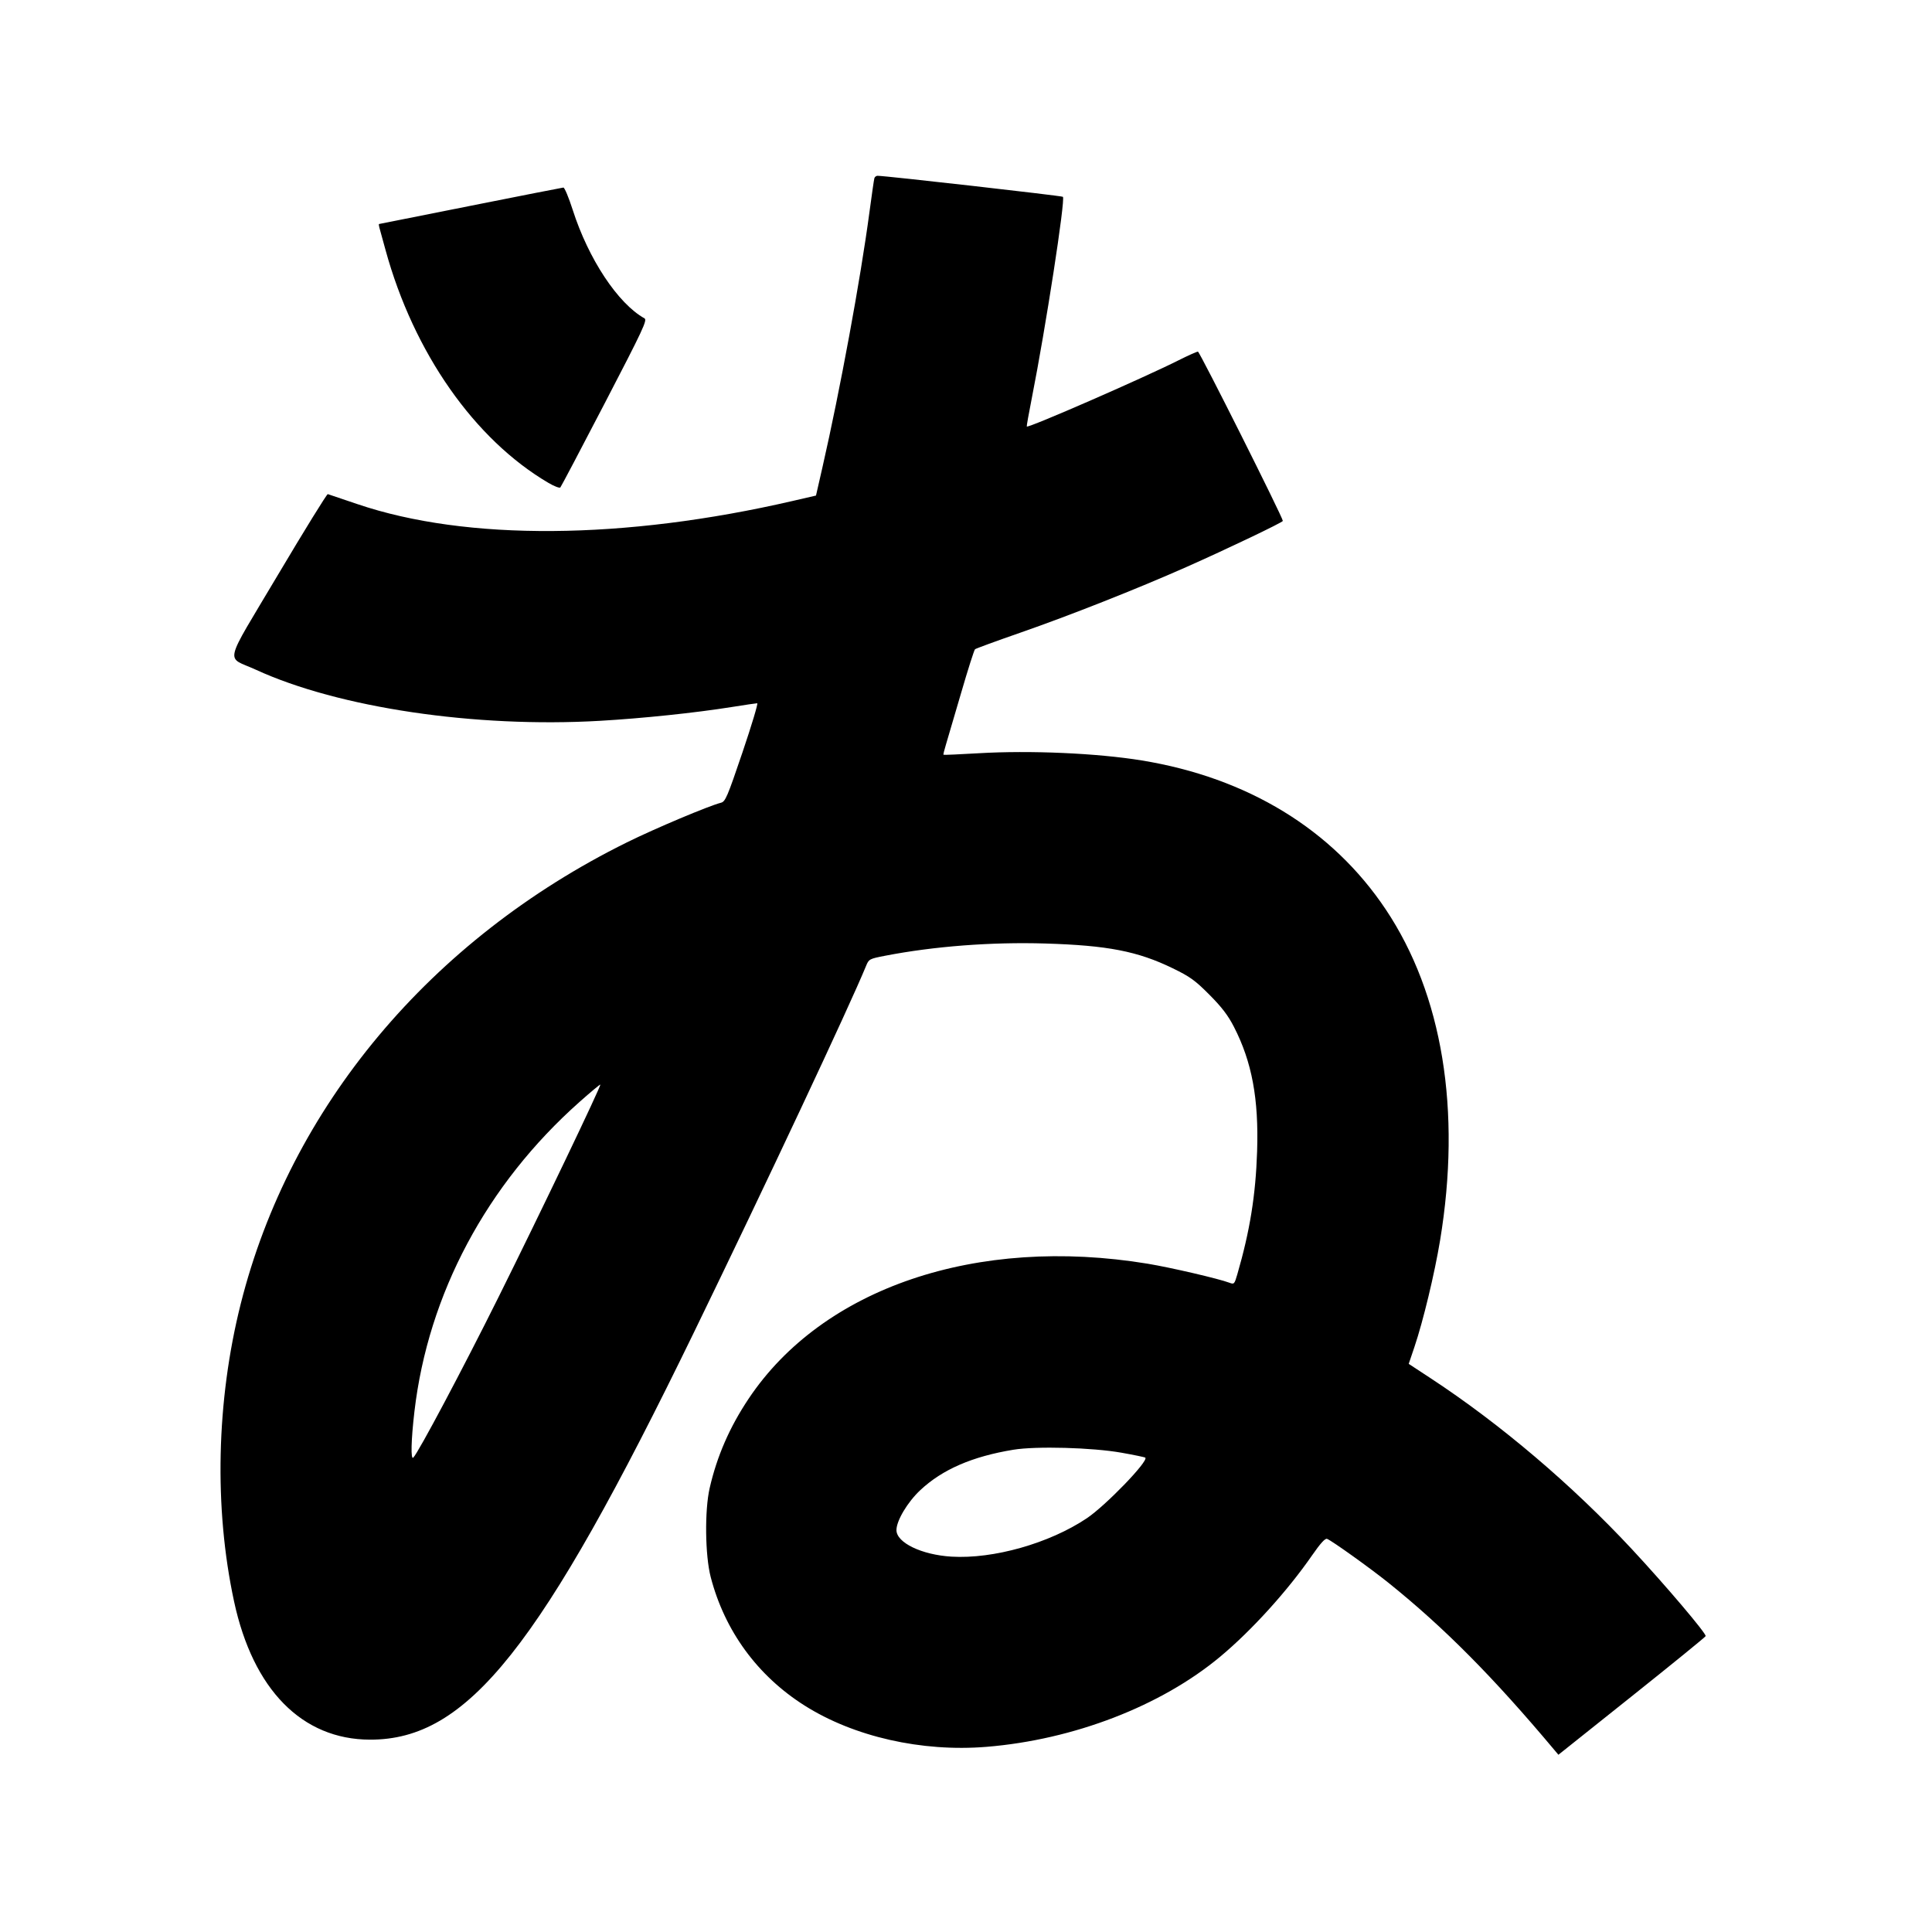<svg xmlns="http://www.w3.org/2000/svg" width="1000" height="1000" viewBox="0 0 1000 1000" version="1.1">
	<path d="M 452.568 92.250 C 452.364 92.938, 451.208 100.925, 449.998 110 C 445.372 144.684, 434.833 201.869, 425.669 242 L 422.358 256.500 410.429 259.258 C 323.023 279.470, 241.463 280.075, 185 260.929 C 177.025 258.225, 170.125 255.897, 169.667 255.756 C 169.209 255.615, 157.608 274.400, 143.887 297.500 C 115.169 345.850, 116.673 339.398, 132.434 346.646 C 175.213 366.317, 245.951 376.825, 310.500 373.098 C 332.569 371.824, 359.918 368.961, 378.733 365.955 C 385.462 364.880, 391.406 364, 391.943 364 C 392.479 364, 389.040 375.444, 384.300 389.432 C 376.466 412.550, 375.453 414.920, 373.171 415.493 C 366.944 417.056, 339.041 428.815, 324.500 436.004 C 222.777 486.296, 150.195 573.037, 124.591 674.913 C 111.964 725.155, 110.728 780.455, 121.148 828.886 C 130.976 874.560, 156.335 900.353, 191.500 900.441 C 242.019 900.567, 279.626 853.281, 359.211 689.568 C 396.222 613.433, 439.827 520.598, 448.295 499.910 C 449.721 496.427, 450.011 496.273, 458.132 494.697 C 483.407 489.792, 513.169 487.515, 541 488.356 C 573.271 489.331, 588.812 492.347, 606.943 501.152 C 615.977 505.540, 618.546 507.390, 625.980 514.862 C 632.381 521.296, 635.622 525.541, 638.684 531.500 C 648.015 549.659, 651.571 568.787, 650.676 596 C 649.931 618.640, 646.938 637.205, 640.420 659.627 C 638.951 664.681, 638.777 664.866, 636.350 663.943 C 630.883 661.864, 605.856 656.043, 594 654.091 C 505.567 639.538, 425.800 666.554, 387.429 724.056 C 377.625 738.748, 371.076 753.793, 367.312 770.275 C 364.676 781.816, 364.955 805.125, 367.864 816.299 C 375.120 844.177, 392.089 867.387, 416.492 882.814 C 441.996 898.937, 477.040 906.889, 510.576 904.163 C 555.696 900.495, 600.947 883.040, 631.594 857.482 C 647.789 843.977, 666.288 823.580, 679.069 805.136 C 683.458 798.803, 685.888 796.127, 686.899 796.515 C 689.372 797.464, 709.258 811.696, 718.633 819.227 C 747.351 842.295, 772.803 867.939, 804.563 905.807 L 806.626 908.266 844.563 878.010 C 865.428 861.369, 882.654 847.348, 882.841 846.853 C 883.319 845.591, 862.052 820.523, 844.627 801.807 C 813.785 768.683, 776.644 737.120, 740.825 713.597 L 729.150 705.930 732.098 697.215 C 736.609 683.875, 742.546 659.208, 745.387 642 C 756.501 574.693, 746.642 514.689, 717.242 470.690 C 689.608 429.333, 645.755 402.558, 591 393.609 C 567.954 389.842, 533.217 388.307, 506.549 389.876 C 496.676 390.457, 488.480 390.814, 488.336 390.669 C 488.192 390.525, 488.760 388.178, 489.599 385.453 C 490.439 382.729, 493.986 370.658, 497.483 358.629 C 500.980 346.601, 504.214 336.440, 504.671 336.051 C 505.127 335.662, 515.625 331.821, 528 327.515 C 553.786 318.544, 588.592 304.786, 614 293.522 C 635.020 284.204, 664 270.353, 664 269.625 C 664 267.851, 620.946 182, 620.057 182 C 619.453 182, 614.962 184.008, 610.076 186.462 C 591.427 195.828, 532.267 221.644, 531.456 220.770 C 531.318 220.622, 532.497 213.975, 534.076 206 C 541.205 169.979, 551.524 103.176, 550.160 101.867 C 549.606 101.336, 458.058 90.956, 454.219 90.989 C 453.514 90.995, 452.771 91.563, 452.568 92.250 M 243.500 106.534 C 217.650 111.687, 196.357 115.925, 196.183 115.951 C 196.008 115.978, 196.083 116.787, 196.348 117.750 C 196.614 118.713, 198.068 124, 199.579 129.500 C 214.166 182.581, 245.586 227.468, 283.892 249.951 C 286.858 251.692, 289.620 252.752, 290.030 252.308 C 290.440 251.864, 300.800 232.209, 313.053 208.632 C 332.824 170.586, 335.134 165.654, 333.590 164.790 C 319.808 157.078, 304.591 134.072, 296.428 108.608 C 294.382 102.224, 292.210 97.037, 291.604 97.082 C 290.997 97.128, 269.350 101.381, 243.500 106.534 M 299.956 570.362 C 251.873 613.054, 221.623 669.769, 214.512 730.559 C 212.783 745.347, 212.527 755.881, 213.933 754.450 C 216.621 751.713, 239.585 708.465, 257.978 671.500 C 279.575 628.094, 311.266 561.933, 310.721 561.388 C 310.551 561.218, 305.706 565.256, 299.956 570.362 M 524.500 750.384 C 503.249 753.876, 487.798 760.581, 476.374 771.267 C 469.752 777.461, 464 787.086, 464 791.973 C 464 798.491, 477.043 804.780, 492.500 805.715 C 514.189 807.027, 543.137 798.823, 562.488 785.880 C 572.256 779.346, 594.575 756.241, 592.816 754.483 C 592.566 754.232, 586.992 753.076, 580.431 751.912 C 565.345 749.237, 536.310 748.444, 524.500 750.384 " stroke="none" fill="black" fill-rule="evenodd"/>
</svg>
